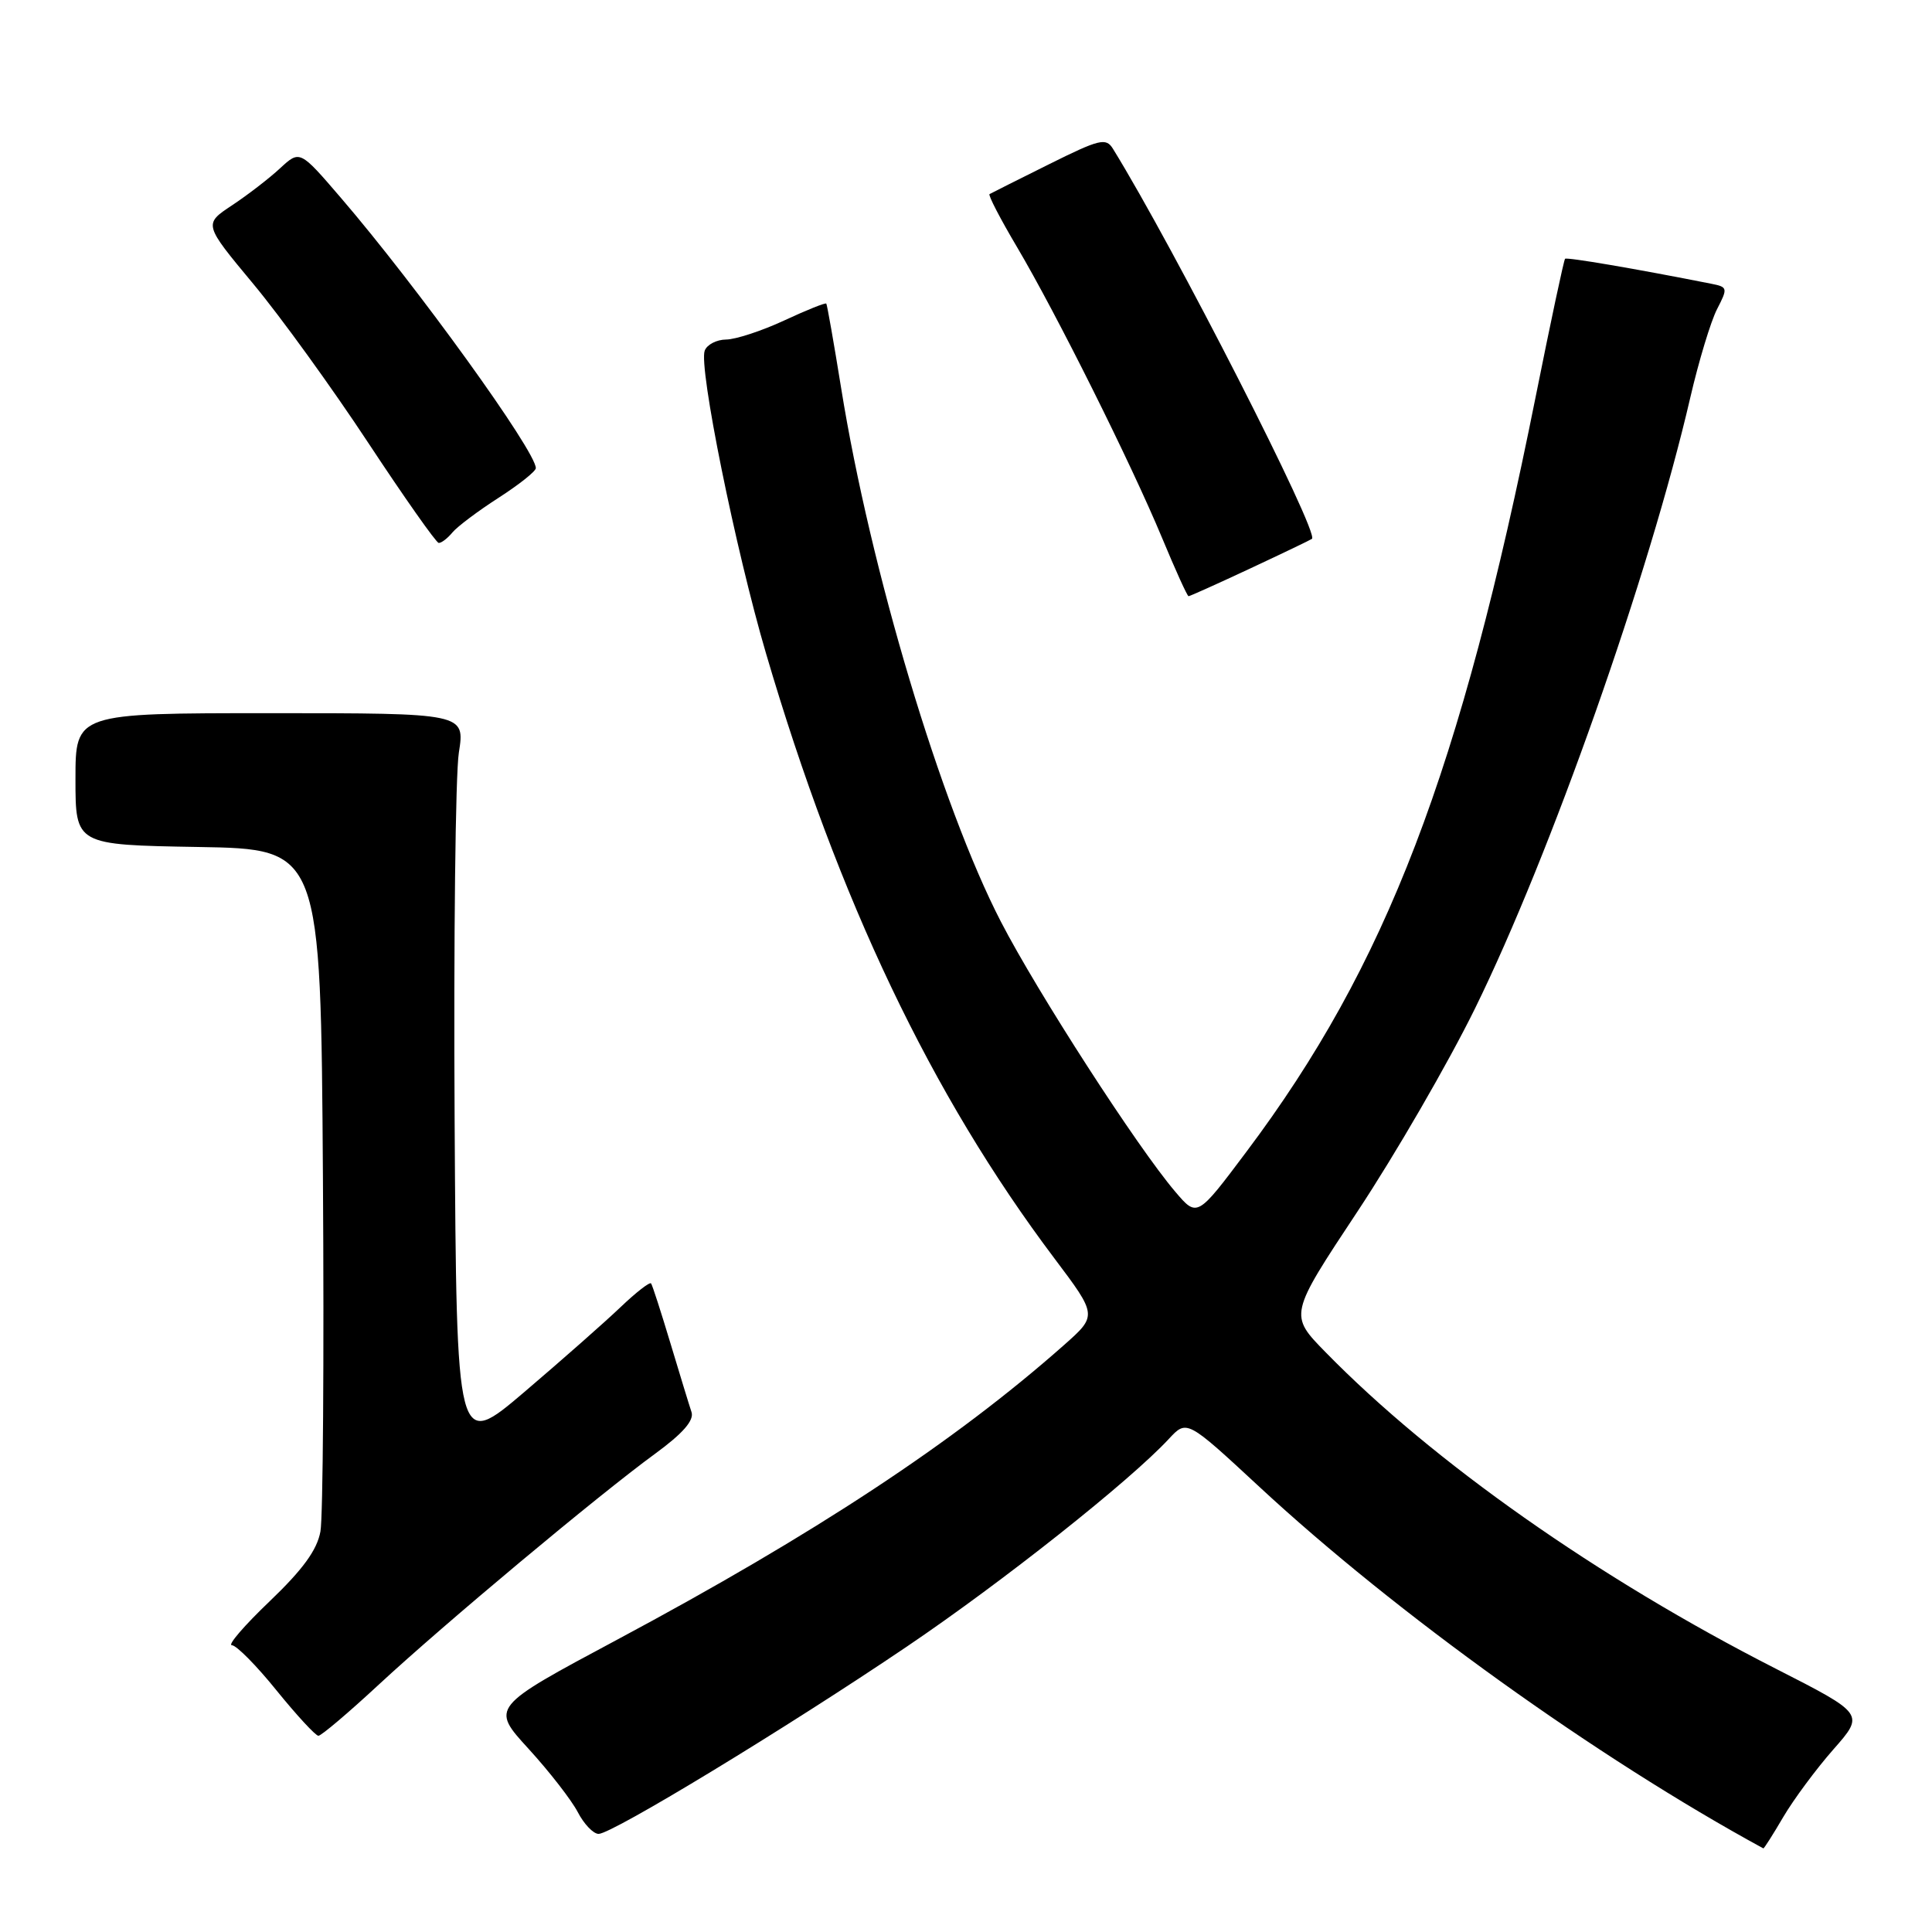 <?xml version="1.0" encoding="UTF-8" standalone="no"?>
<!DOCTYPE svg PUBLIC "-//W3C//DTD SVG 1.1//EN" "http://www.w3.org/Graphics/SVG/1.1/DTD/svg11.dtd" >
<svg xmlns="http://www.w3.org/2000/svg" xmlns:xlink="http://www.w3.org/1999/xlink" version="1.1" viewBox="0 0 256 256">
 <g >
 <path fill="currentColor"
d=" M 236.30 240.75 C 237.68 238.41 240.66 234.39 242.93 231.81 C 247.07 227.11 247.07 227.11 235.28 221.10 C 211.77 209.12 189.87 193.72 175.65 179.18 C 170.80 174.23 170.80 174.23 179.88 160.52 C 184.87 152.98 191.87 140.90 195.43 133.66 C 205.45 113.28 218.53 76.18 223.97 52.69 C 225.09 47.85 226.69 42.57 227.52 40.96 C 228.96 38.17 228.93 38.03 226.76 37.60 C 216.69 35.60 207.61 34.06 207.38 34.29 C 207.22 34.44 205.47 42.66 203.49 52.54 C 193.52 102.29 183.71 127.90 165.16 152.61 C 158.63 161.32 158.63 161.32 155.73 157.91 C 150.70 152.01 137.47 131.51 132.63 122.14 C 124.69 106.78 115.33 75.50 111.46 51.45 C 110.49 45.43 109.60 40.38 109.49 40.23 C 109.38 40.08 106.86 41.09 103.90 42.47 C 100.93 43.85 97.47 44.98 96.22 44.99 C 94.96 45.00 93.68 45.66 93.38 46.46 C 92.55 48.61 97.46 72.83 101.50 86.58 C 111.12 119.30 123.41 145.08 139.69 166.71 C 145.41 174.31 145.41 174.31 140.96 178.25 C 126.46 191.08 107.99 203.25 81.75 217.28 C 65.01 226.23 65.01 226.23 70.04 231.73 C 72.81 234.76 75.74 238.54 76.56 240.12 C 77.38 241.70 78.62 243.00 79.32 243.00 C 81.11 243.00 104.32 228.90 120.15 218.19 C 132.83 209.62 149.72 196.23 154.88 190.66 C 157.26 188.10 157.26 188.10 166.88 197.02 C 184.98 213.81 211.65 232.94 233.65 244.92 C 233.74 244.96 234.93 243.09 236.30 240.75 Z  M 50.19 223.22 C 58.84 215.20 79.29 198.11 86.83 192.61 C 90.49 189.93 91.99 188.21 91.63 187.11 C 91.33 186.22 90.08 182.12 88.84 178.00 C 87.60 173.88 86.45 170.30 86.27 170.06 C 86.10 169.83 84.28 171.24 82.23 173.20 C 80.18 175.16 74.45 180.21 69.50 184.43 C 60.50 192.09 60.50 192.09 60.24 148.52 C 60.10 124.56 60.35 102.60 60.80 99.73 C 61.62 94.50 61.62 94.50 35.81 94.50 C 10.00 94.50 10.00 94.50 10.00 103.23 C 10.00 111.95 10.00 111.95 26.25 112.23 C 42.50 112.50 42.50 112.50 42.79 156.00 C 42.95 179.93 42.80 201.04 42.46 202.92 C 42.02 205.38 40.12 207.98 35.74 212.17 C 32.38 215.38 30.12 218.00 30.72 218.00 C 31.32 218.00 33.99 220.70 36.65 224.00 C 39.32 227.29 41.81 229.99 42.19 230.00 C 42.57 230.00 46.17 226.95 50.19 223.22 Z  M 165.65 75.33 C 169.97 73.31 173.66 71.54 173.84 71.40 C 174.87 70.65 155.54 32.77 147.47 19.71 C 146.55 18.22 145.70 18.43 138.97 21.78 C 134.86 23.82 131.33 25.60 131.12 25.72 C 130.91 25.84 132.54 28.99 134.75 32.72 C 139.97 41.54 149.88 61.42 153.97 71.25 C 155.74 75.51 157.32 79.00 157.49 79.00 C 157.66 79.00 161.33 77.35 165.65 75.33 Z  M 59.95 70.55 C 60.61 69.76 63.37 67.69 66.08 65.95 C 68.78 64.21 71.00 62.45 71.00 62.03 C 71.00 59.78 55.24 37.93 45.15 26.19 C 39.73 19.88 39.73 19.88 37.11 22.30 C 35.68 23.63 32.81 25.84 30.74 27.21 C 26.98 29.70 26.98 29.70 33.53 37.58 C 37.14 41.91 44.00 51.40 48.79 58.67 C 53.58 65.93 57.78 71.90 58.13 71.94 C 58.47 71.97 59.29 71.35 59.95 70.55 Z "/>
</g>
</svg>
